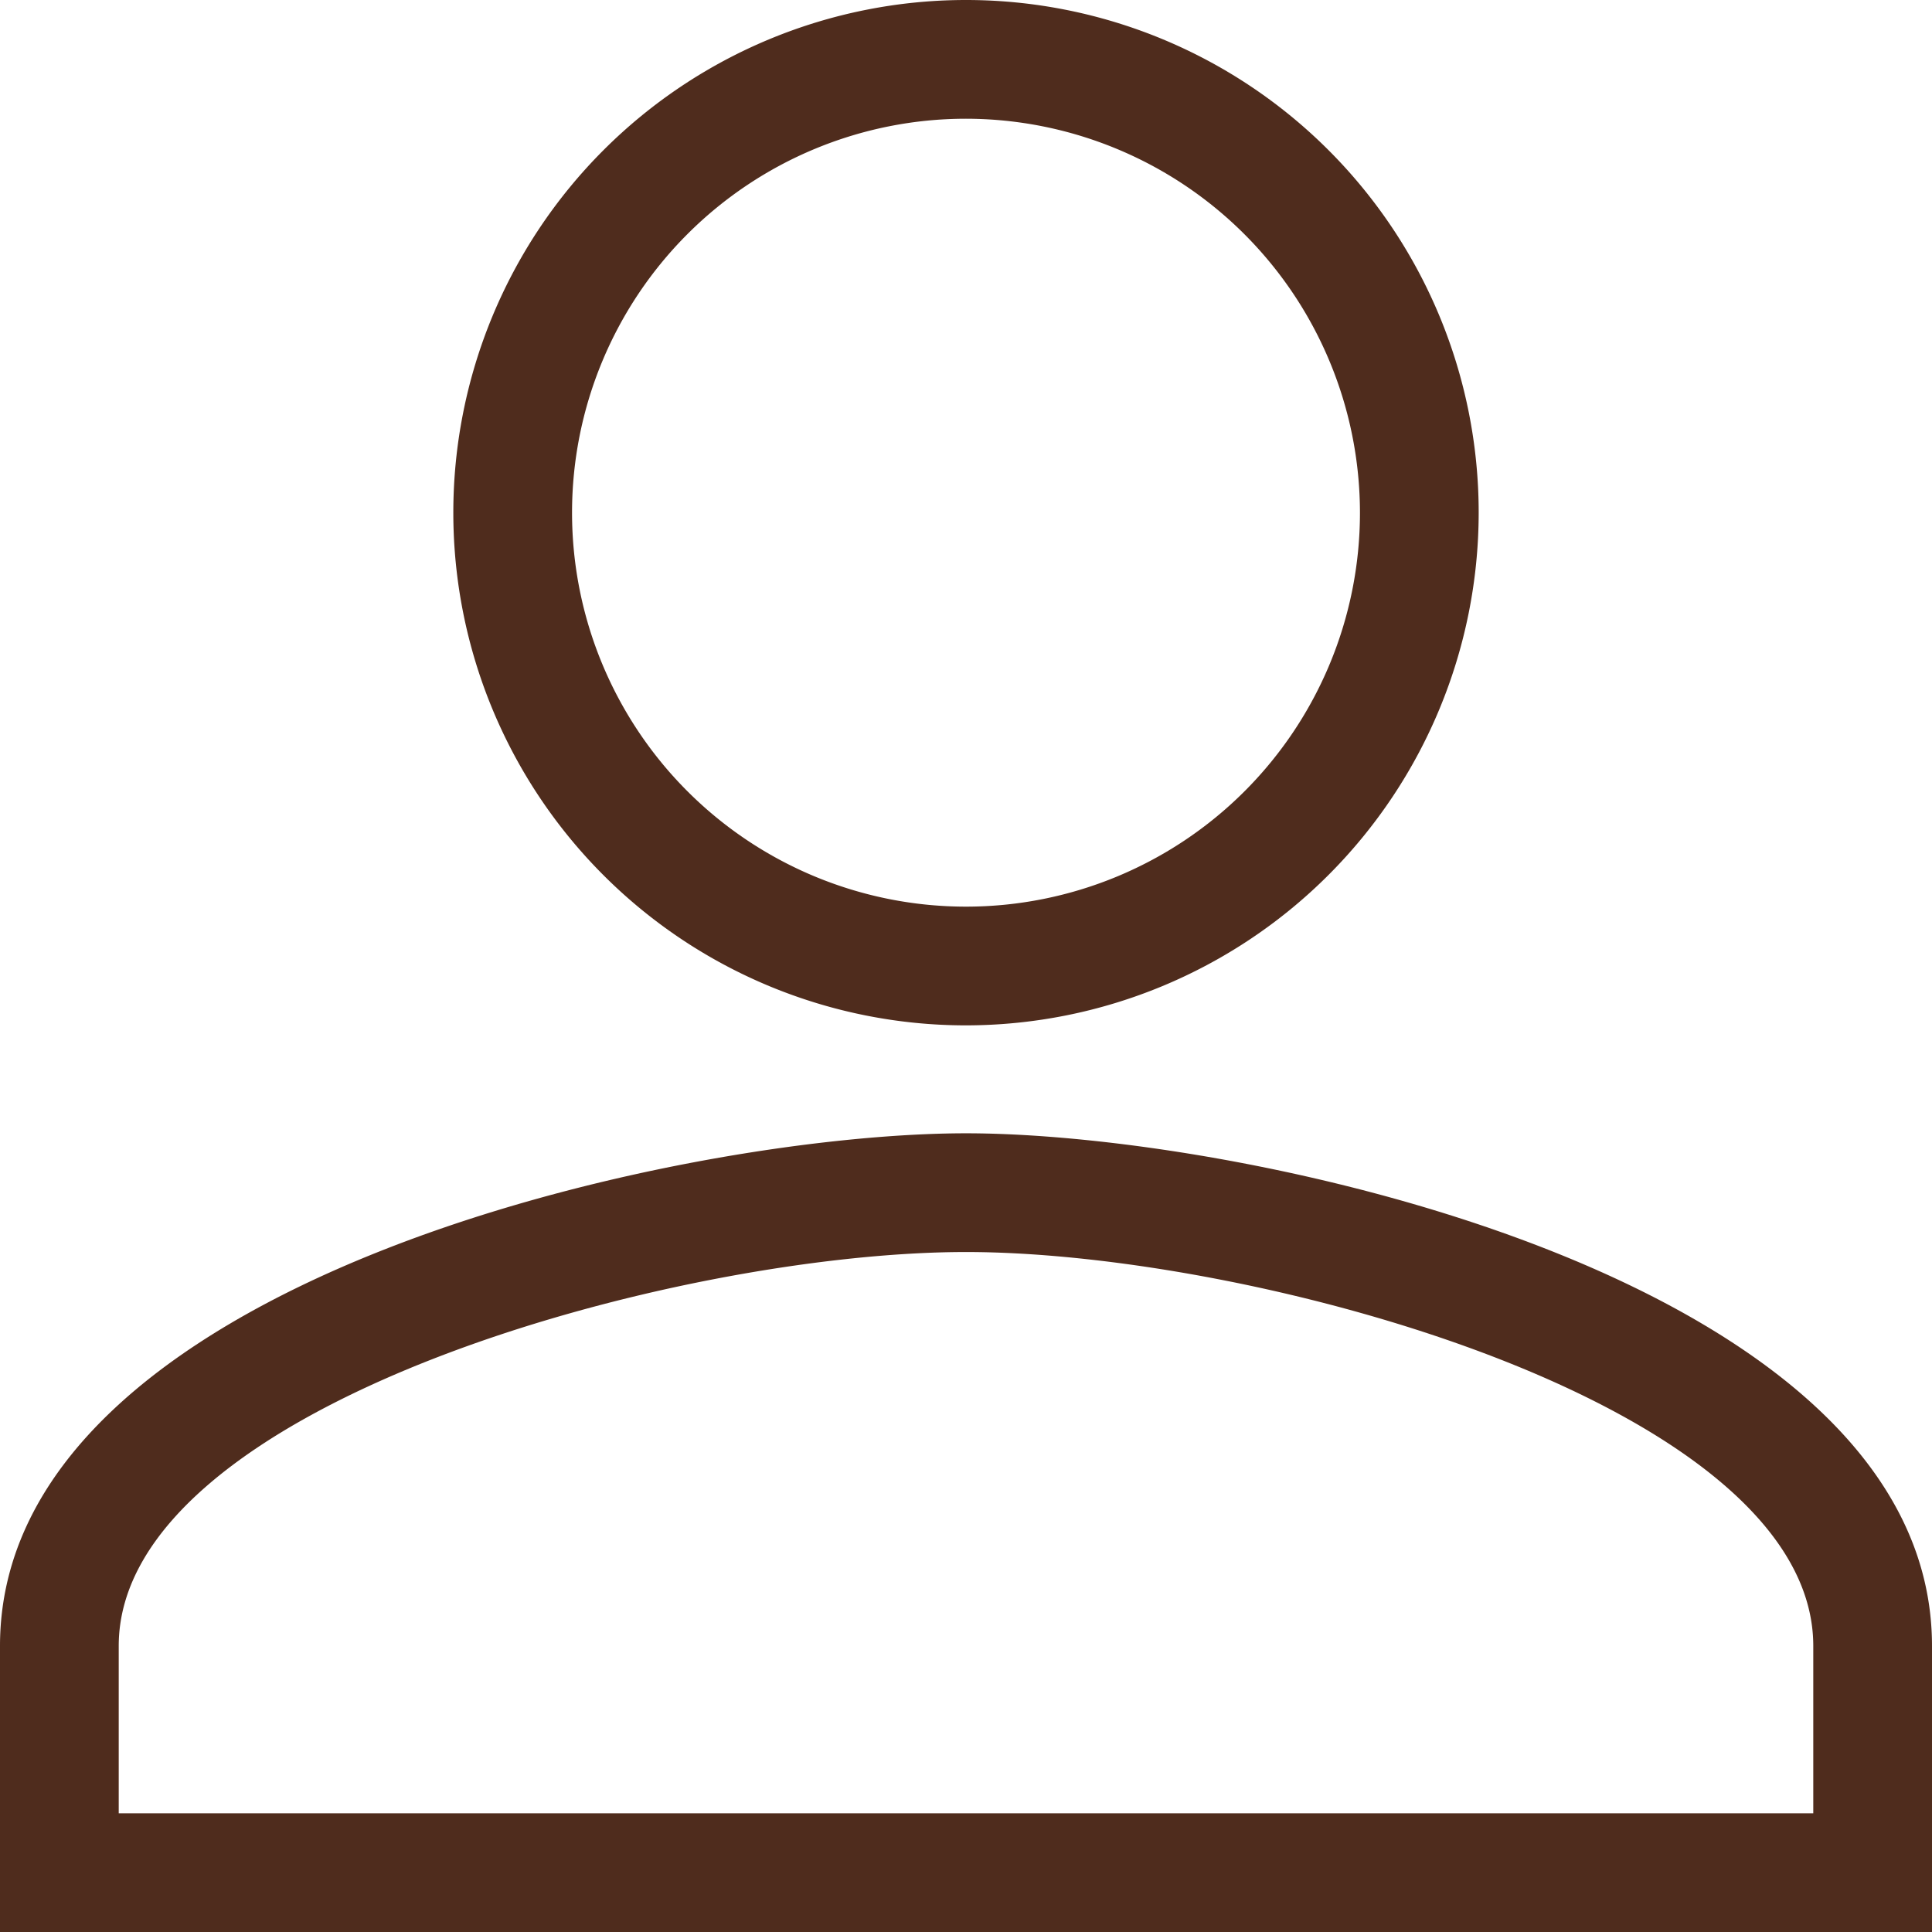 <svg xmlns="http://www.w3.org/2000/svg" viewBox="0 0 89.5 89.5"><defs><style>.cls-1{fill:#4f2c1d;}</style></defs><title>NUEVATIERRA_guardar</title><g id="Capa_2" data-name="Capa 2"><g id="Capa_1-2" data-name="Capa 1"><path class="cls-1" d="M89.5,89.5H0V76.25C0,59.33,31.58,52.5,44.75,52.5S89.5,59.33,89.5,76.25ZM5.5,84H84V76.25C84,65.11,58.23,58,44.75,58S5.5,65.11,5.5,76.25ZM44.75,47.5A23.75,23.75,0,1,1,68.5,23.75,23.77,23.77,0,0,1,44.75,47.5Zm0-42A18.25,18.25,0,1,0,63,23.75,18.27,18.27,0,0,0,44.75,5.5Z"/></g></g></svg>